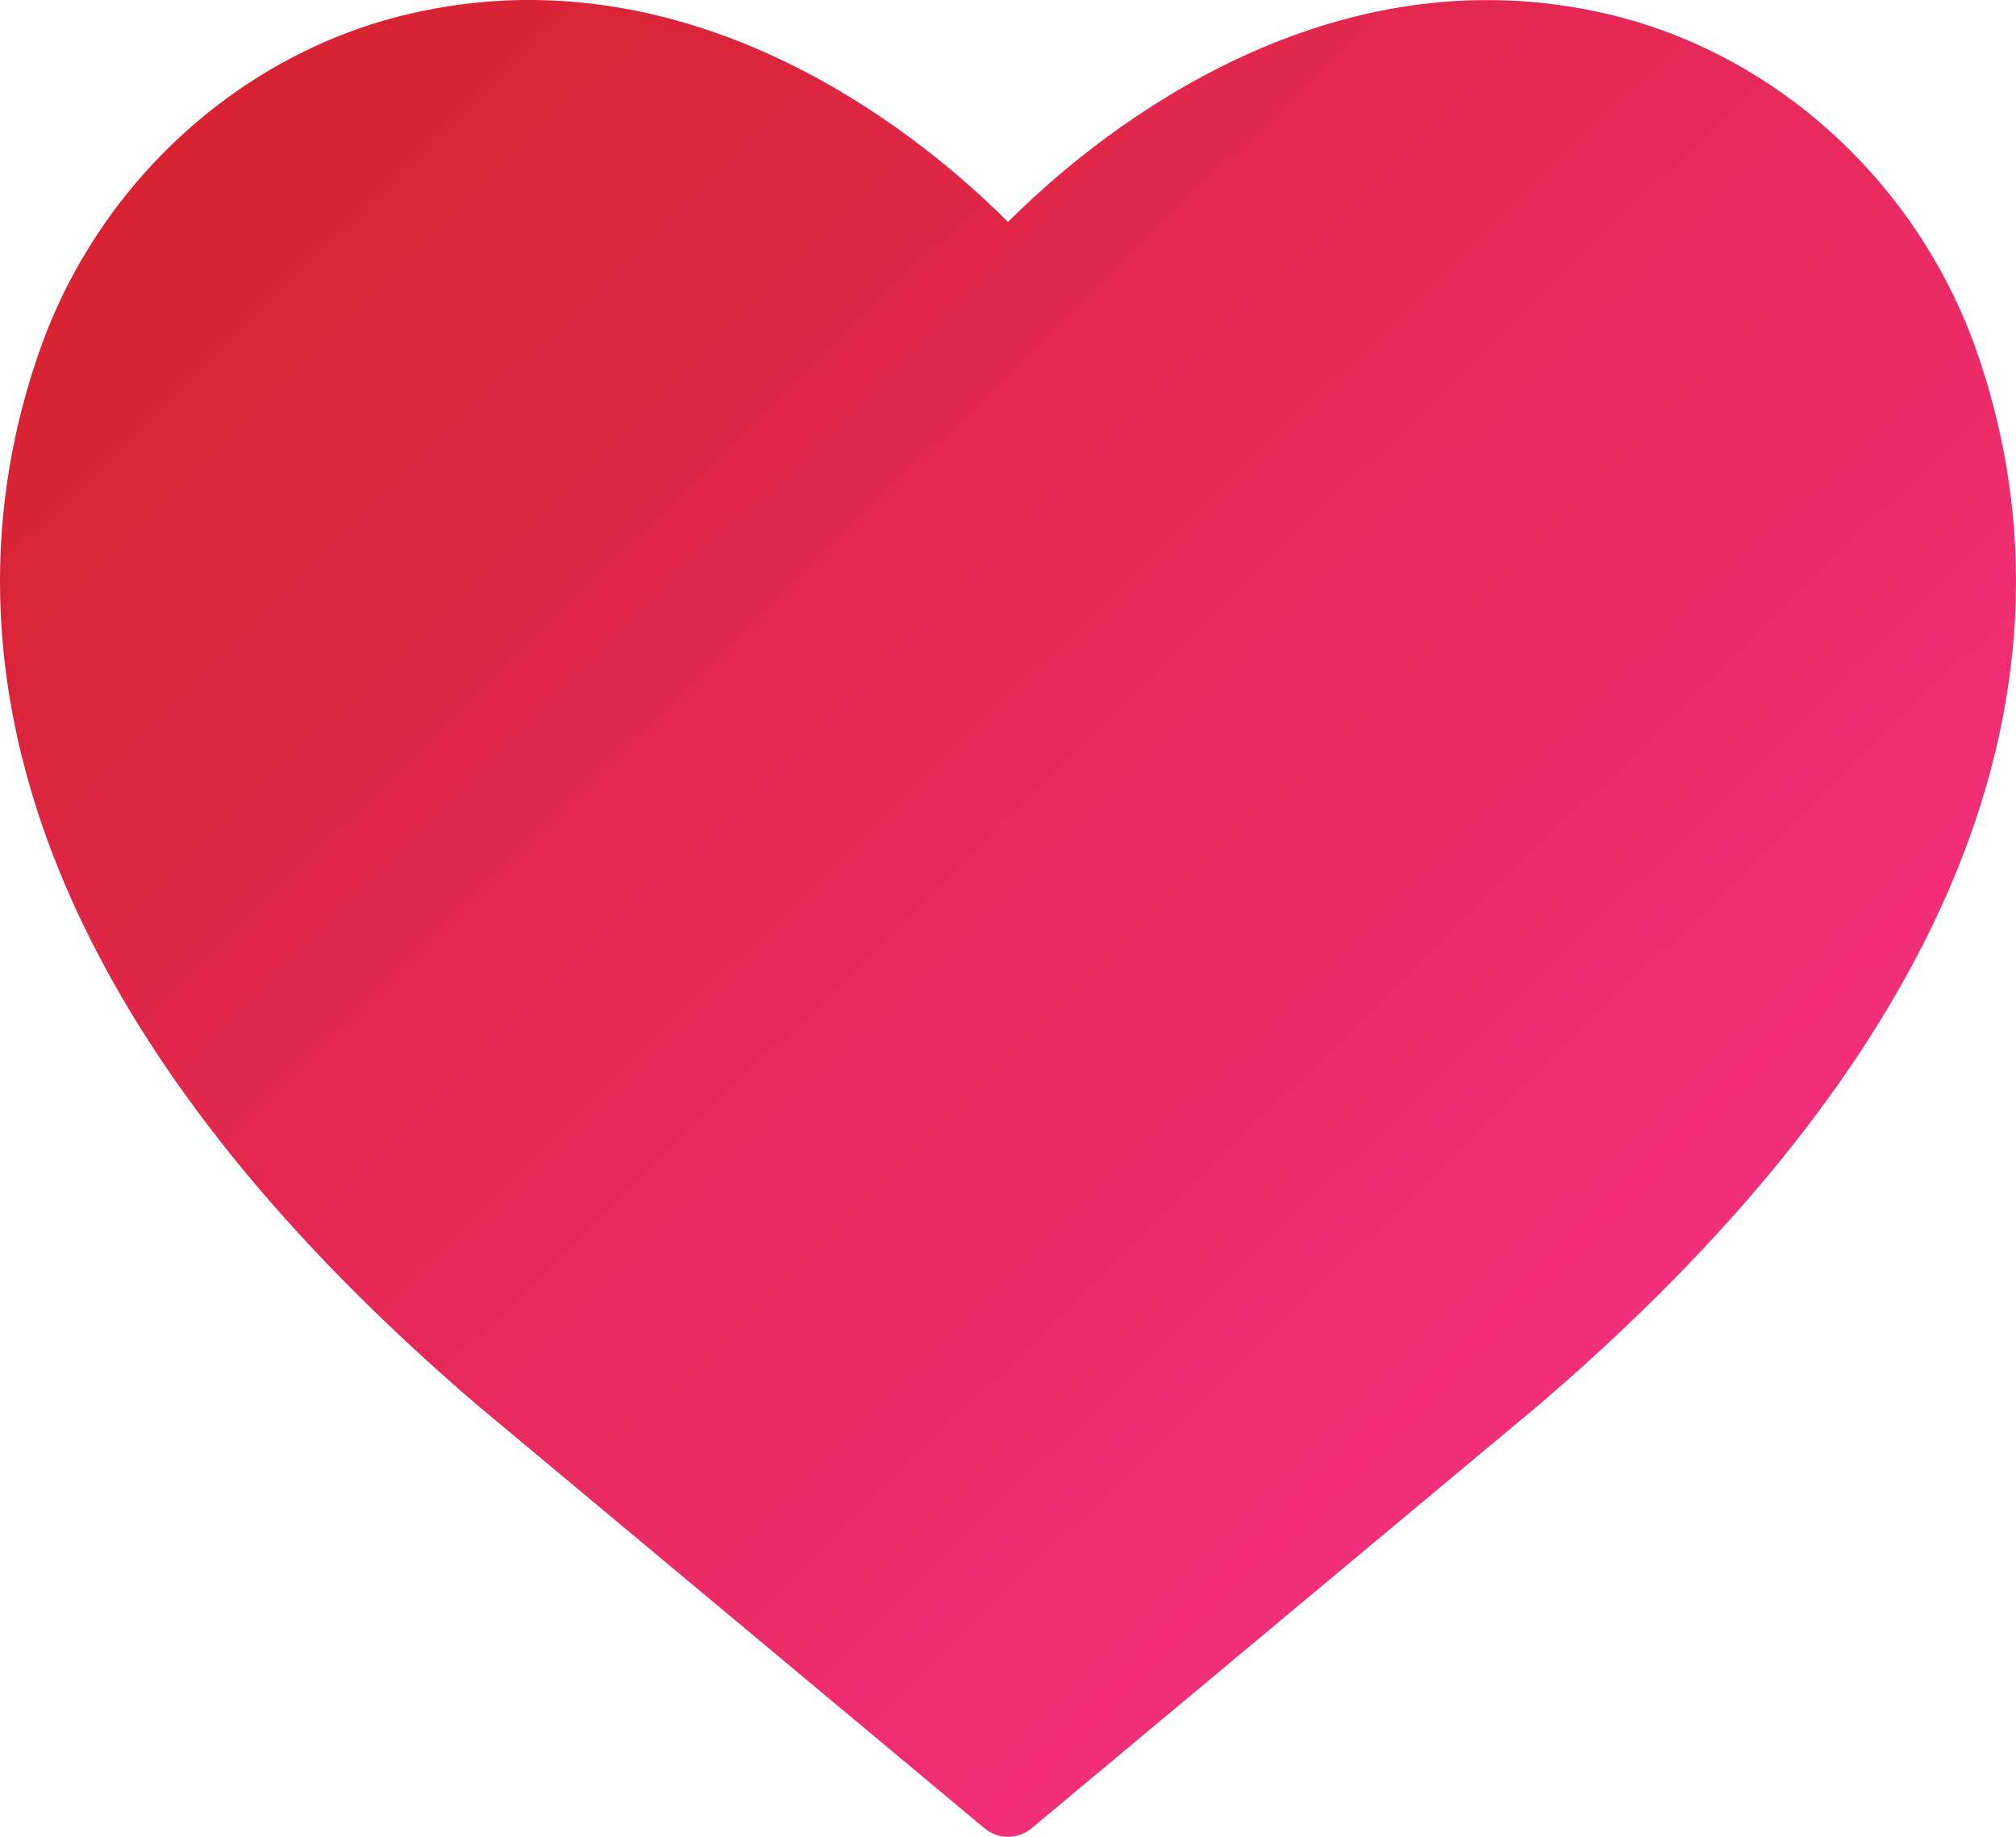 <svg width="45" height="41" viewBox="0 0 45 41" fill="none" xmlns="http://www.w3.org/2000/svg">
<path d="M44.117 7.827C42.8 4.077 39.648 1.199 35.888 0.314C29.661 -1.145 24.643 2.873 22.712 4.747C22.637 4.819 22.566 4.89 22.5 4.955C22.433 4.888 22.361 4.816 22.284 4.742C20.353 2.866 15.341 -1.151 9.112 0.315C5.35 1.201 2.198 4.08 0.884 7.827C-0.231 11 -0.614 15.271 1.689 20.284C1.755 20.427 1.823 20.571 1.894 20.715C3.486 23.989 6.227 27.569 10.652 31.362L21.978 40.811C22.125 40.933 22.309 41 22.5 41C22.692 40.999 22.878 40.932 23.026 40.809C23.132 40.722 34.346 31.361 34.356 31.354C38.777 27.565 41.516 23.987 43.107 20.715C43.177 20.571 43.245 20.427 43.311 20.284C45.614 15.271 45.23 11 44.117 7.827Z" fill="url(#paint0_linear_3025_4374)"/>
<defs>
<linearGradient id="paint0_linear_3025_4374" x1="0" y1="0" x2="45" y2="46" gradientUnits="userSpaceOnUse">
<stop stop-color="#D42128"/>
<stop offset="1" stop-color="#FF3399"/>
</linearGradient>
</defs>
</svg>
